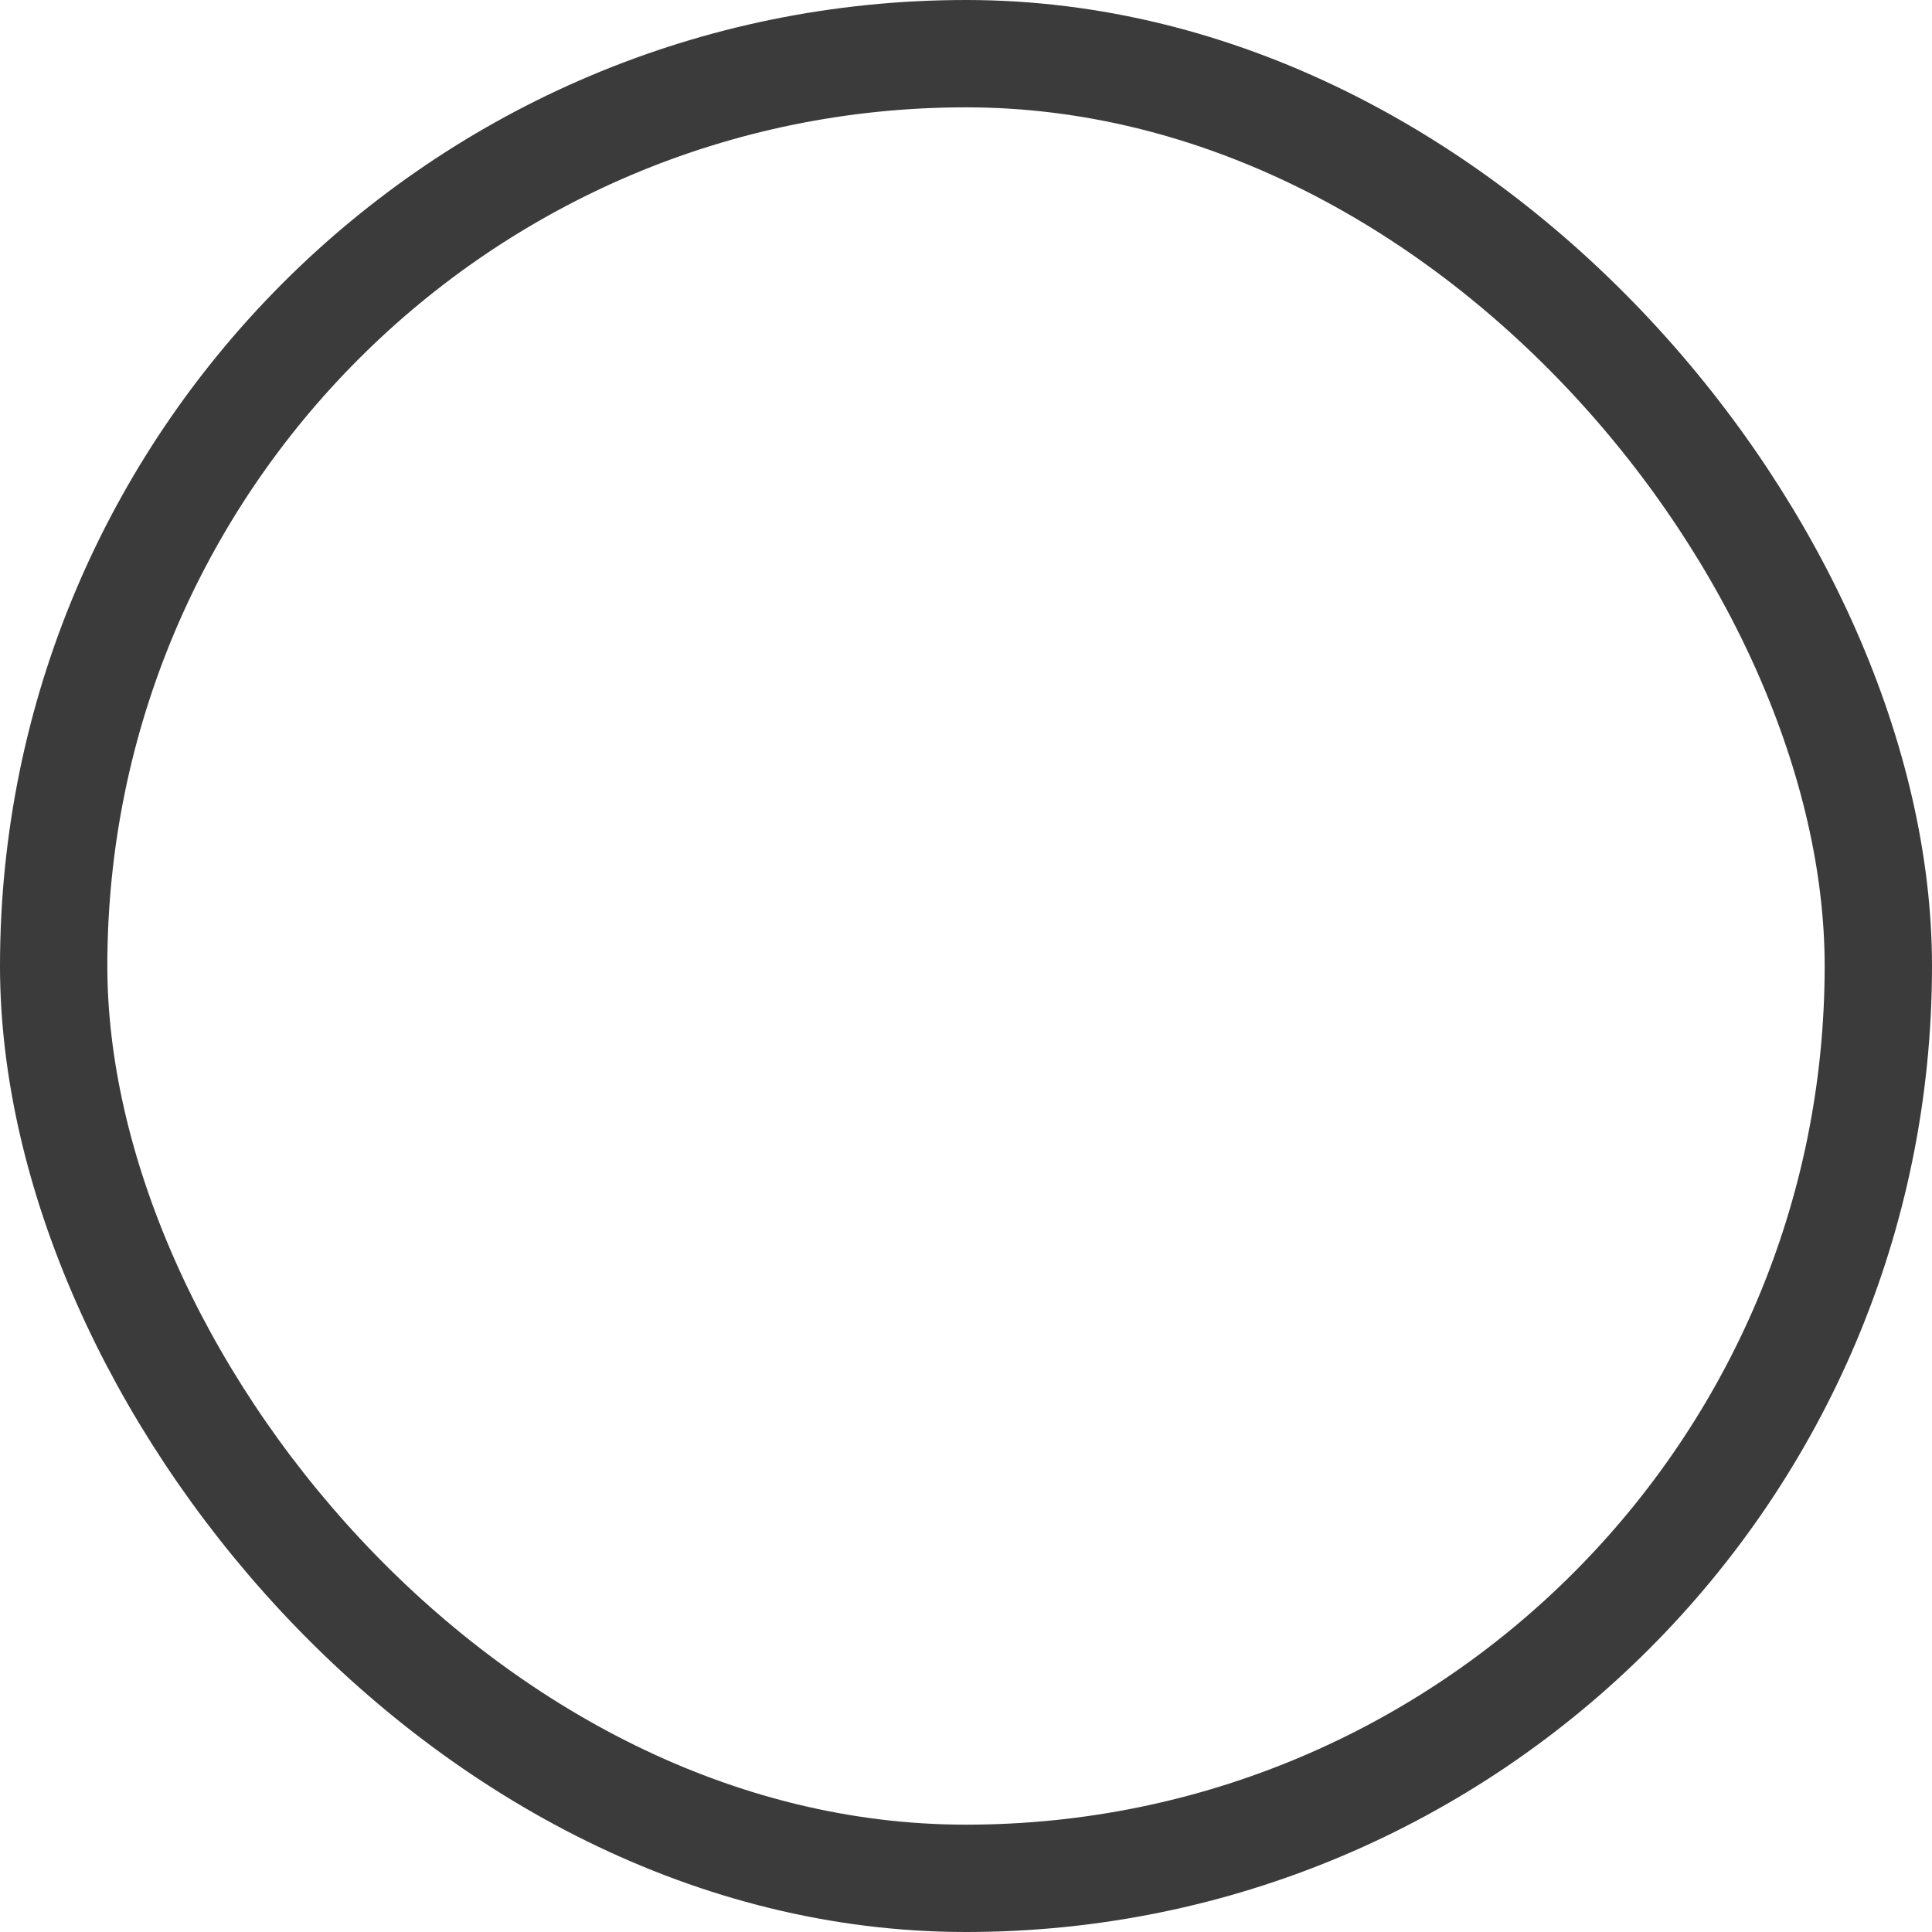<svg xmlns="http://www.w3.org/2000/svg" width="18" height="18" viewBox="0 0 18 18">
    <g fill="none" fill-rule="evenodd">
        <rect width="17" height="17" x=".5" y=".5" stroke="#3B3B3B" rx="8.5"/>
    </g>
</svg>
